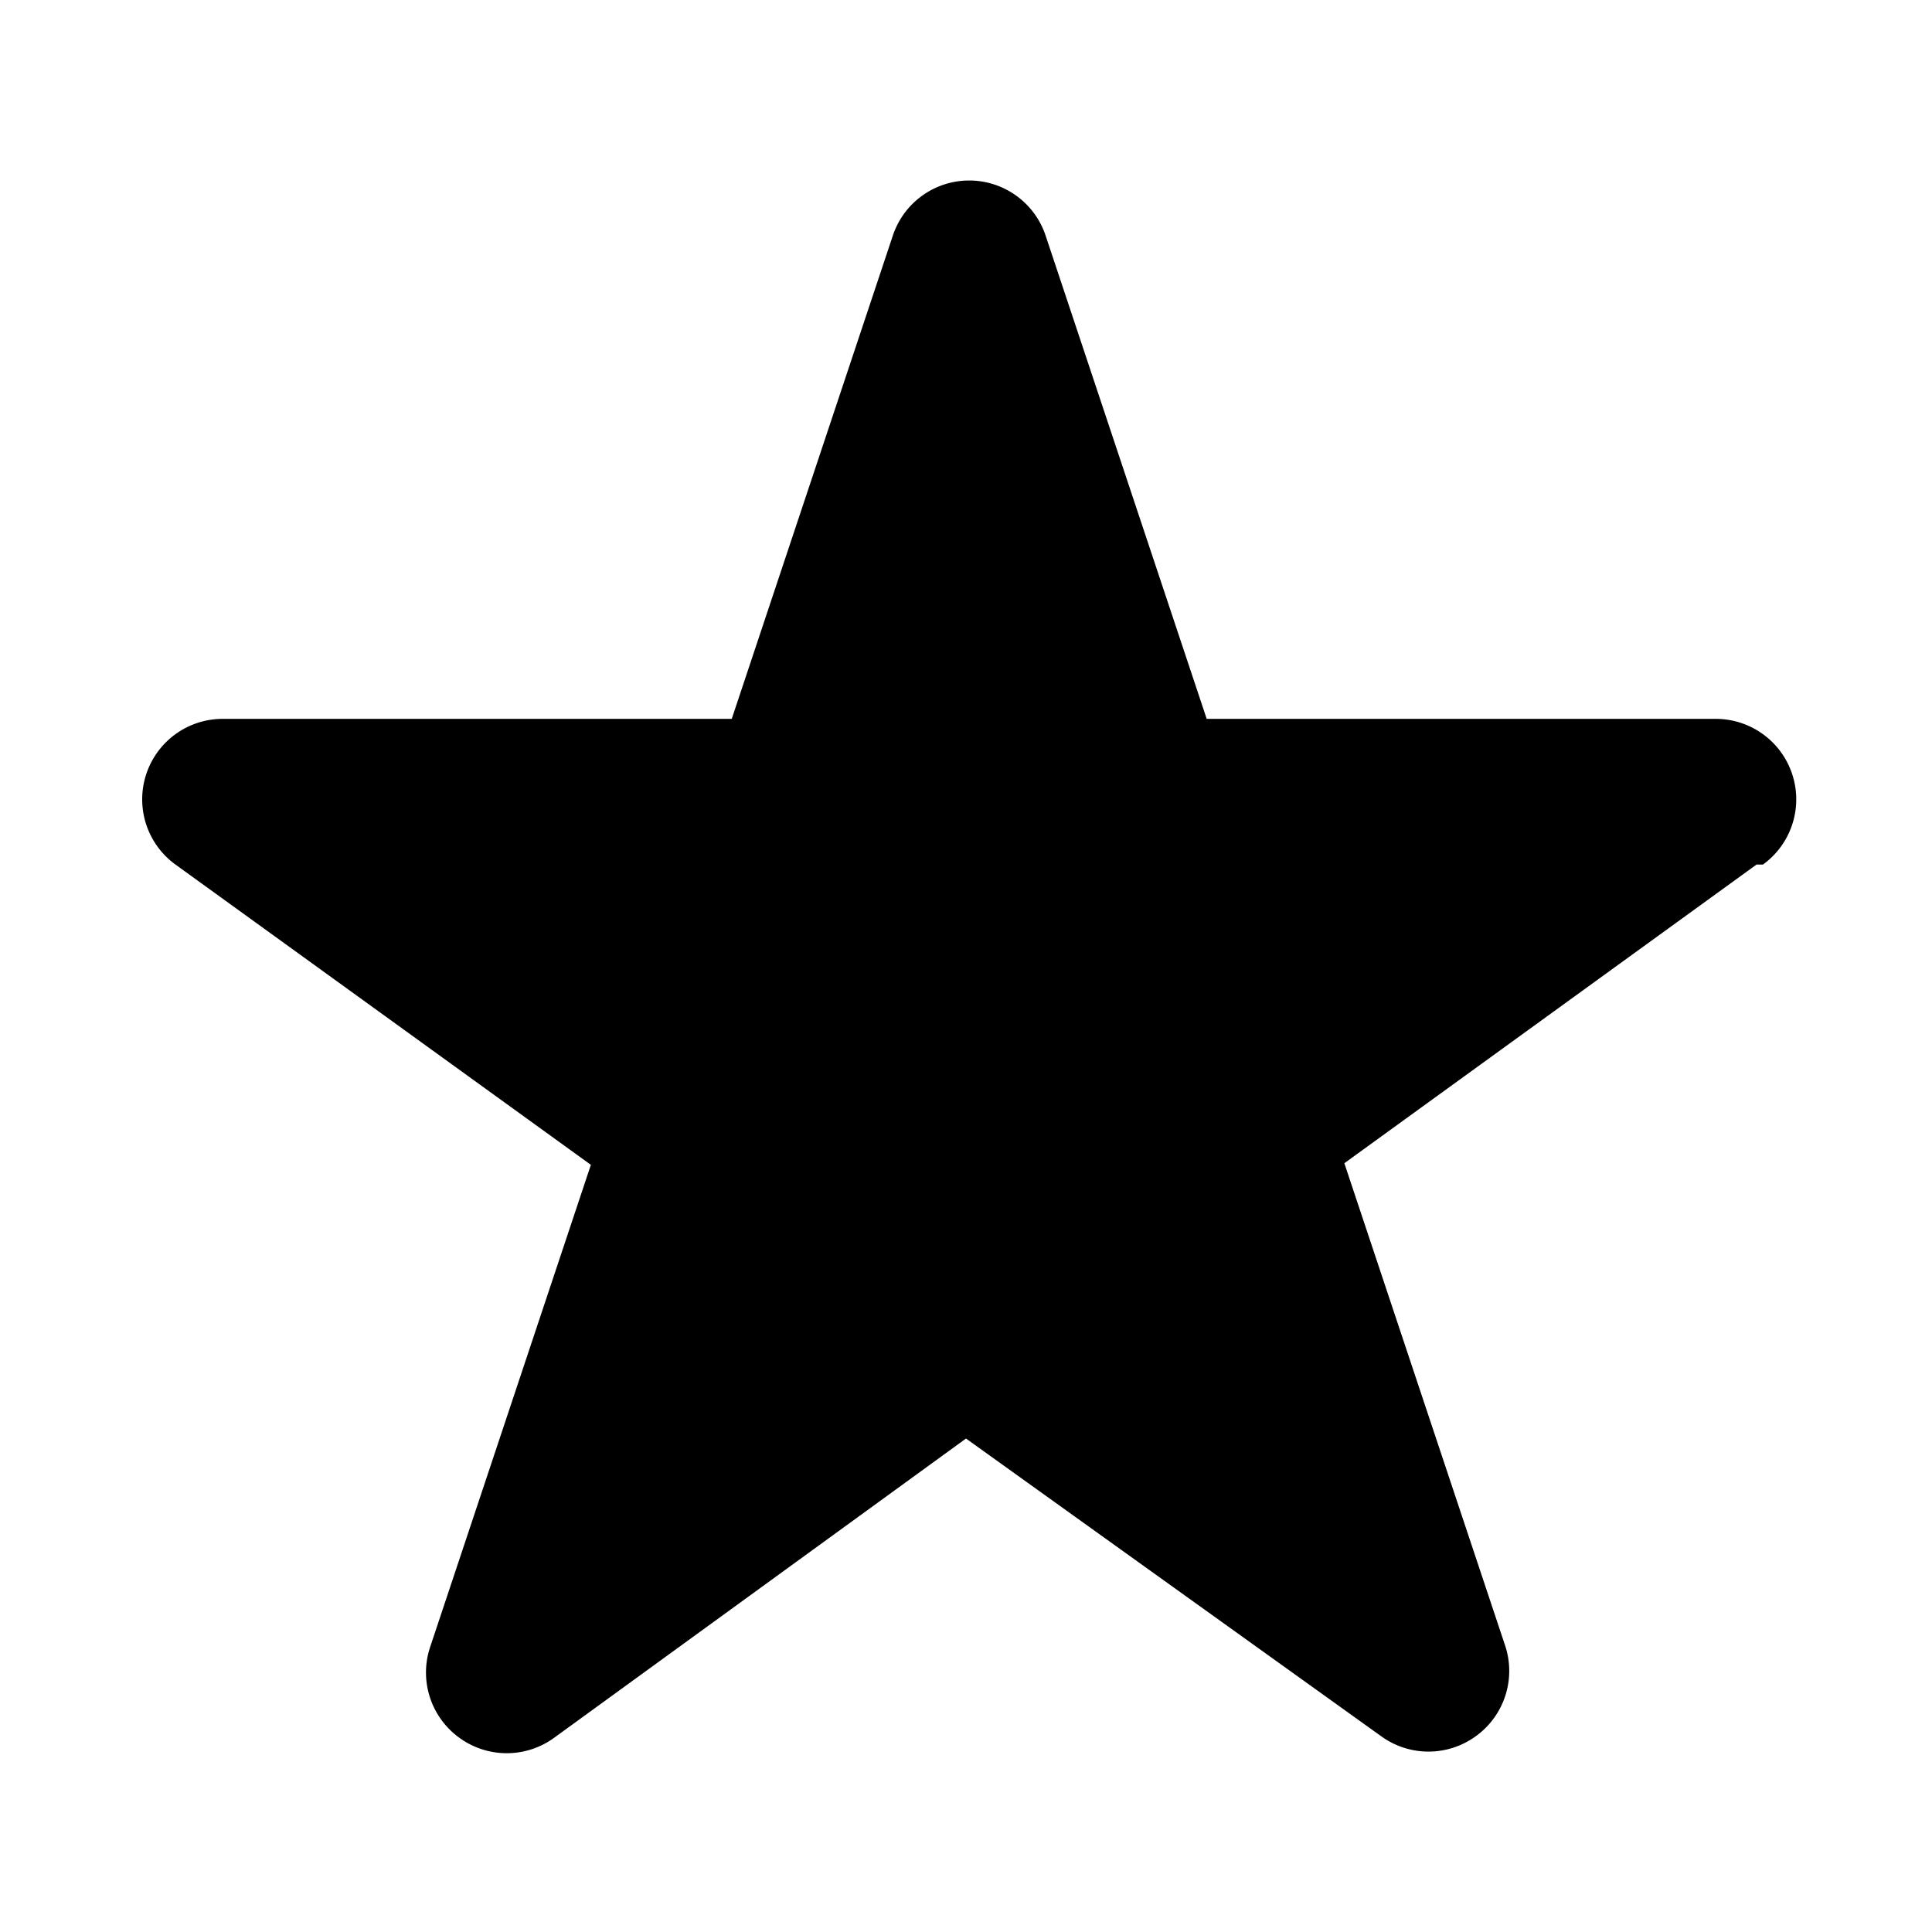 <svg viewBox="0 0 24 24" ><path d="M21.82,10.74,16.7,14.45l2,6a1,1,0,0,1-.37,1.12,1,1,0,0,1-1.17,0L12,17.87,6.88,21.59a1,1,0,0,1-1.17,0,1,1,0,0,1-.37-1.12l2-6L2.18,10.74a1,1,0,0,1,.59-1.81H9.09l2-6a1,1,0,0,1,1.9,0l2,6h6.32a1,1,0,0,1,.59,1.81Z" /></svg>